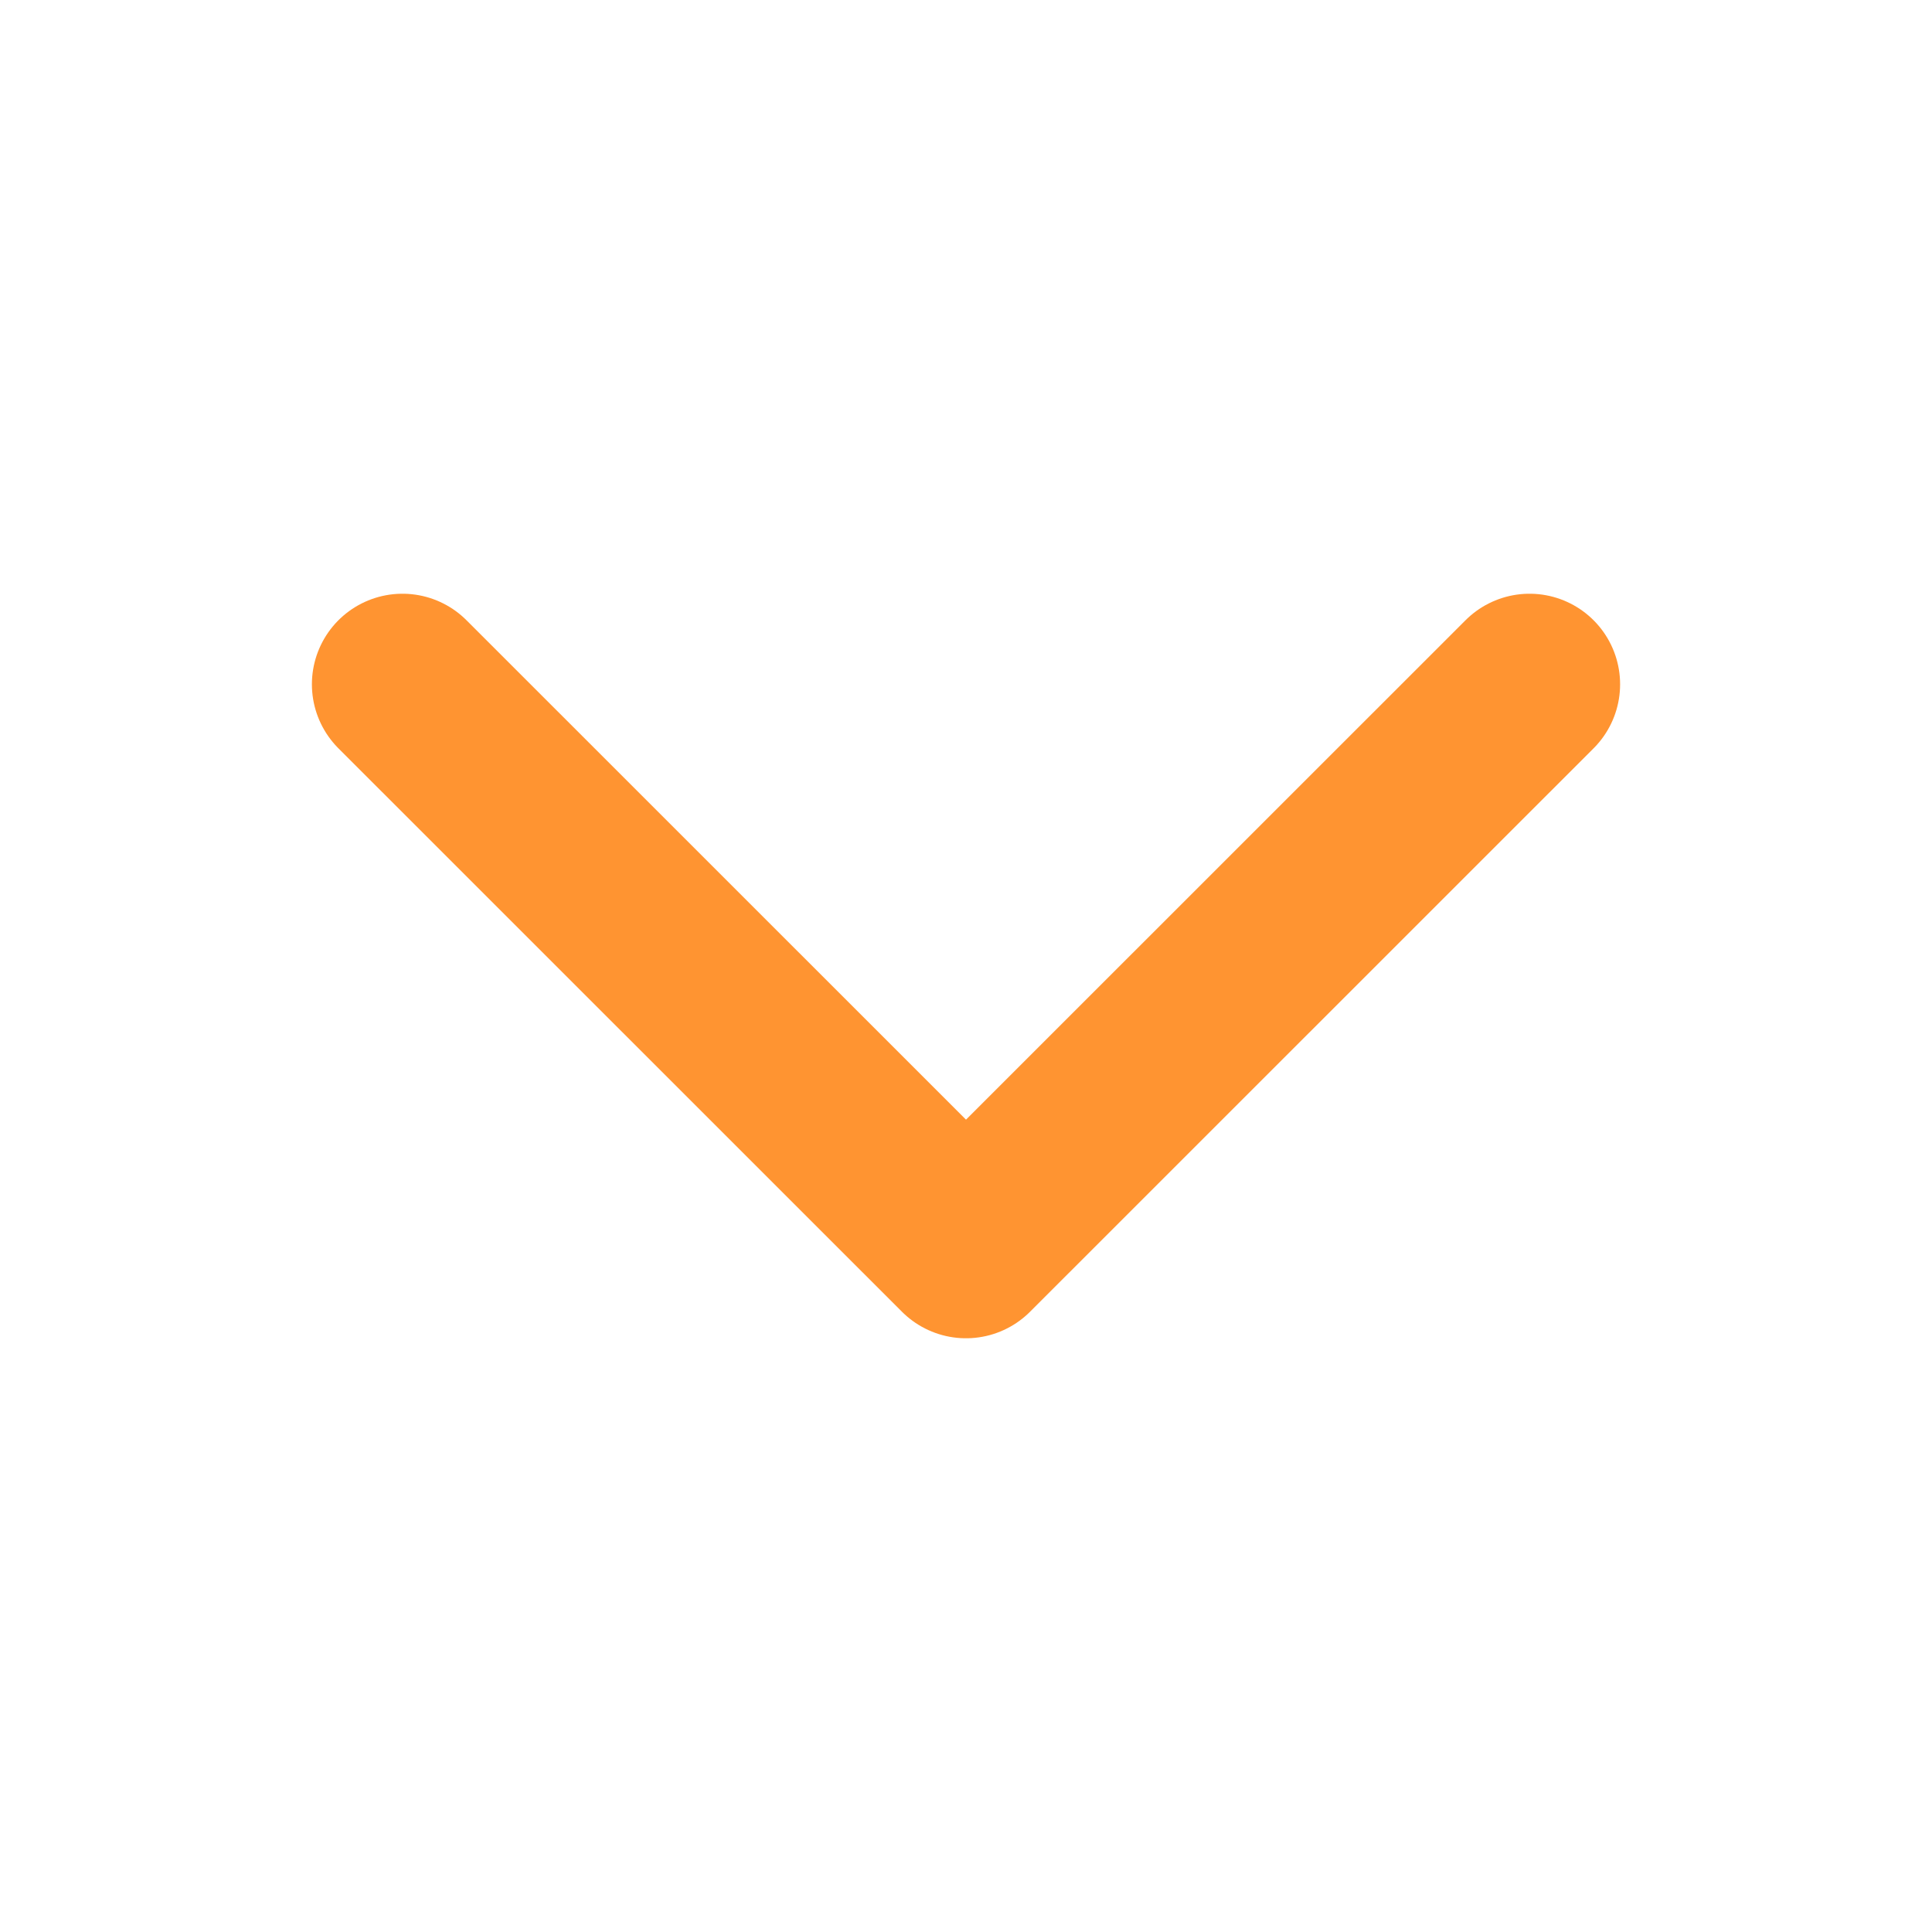 <svg width="16" height="16" viewBox="0 0 16 16" fill="none" xmlns="http://www.w3.org/2000/svg">
<path d="M12.667 5.667L8 10.333L3.333 5.667" stroke="#FF9431" stroke-width="1.5" stroke-linecap="round" stroke-linejoin="round"/>
</svg>
